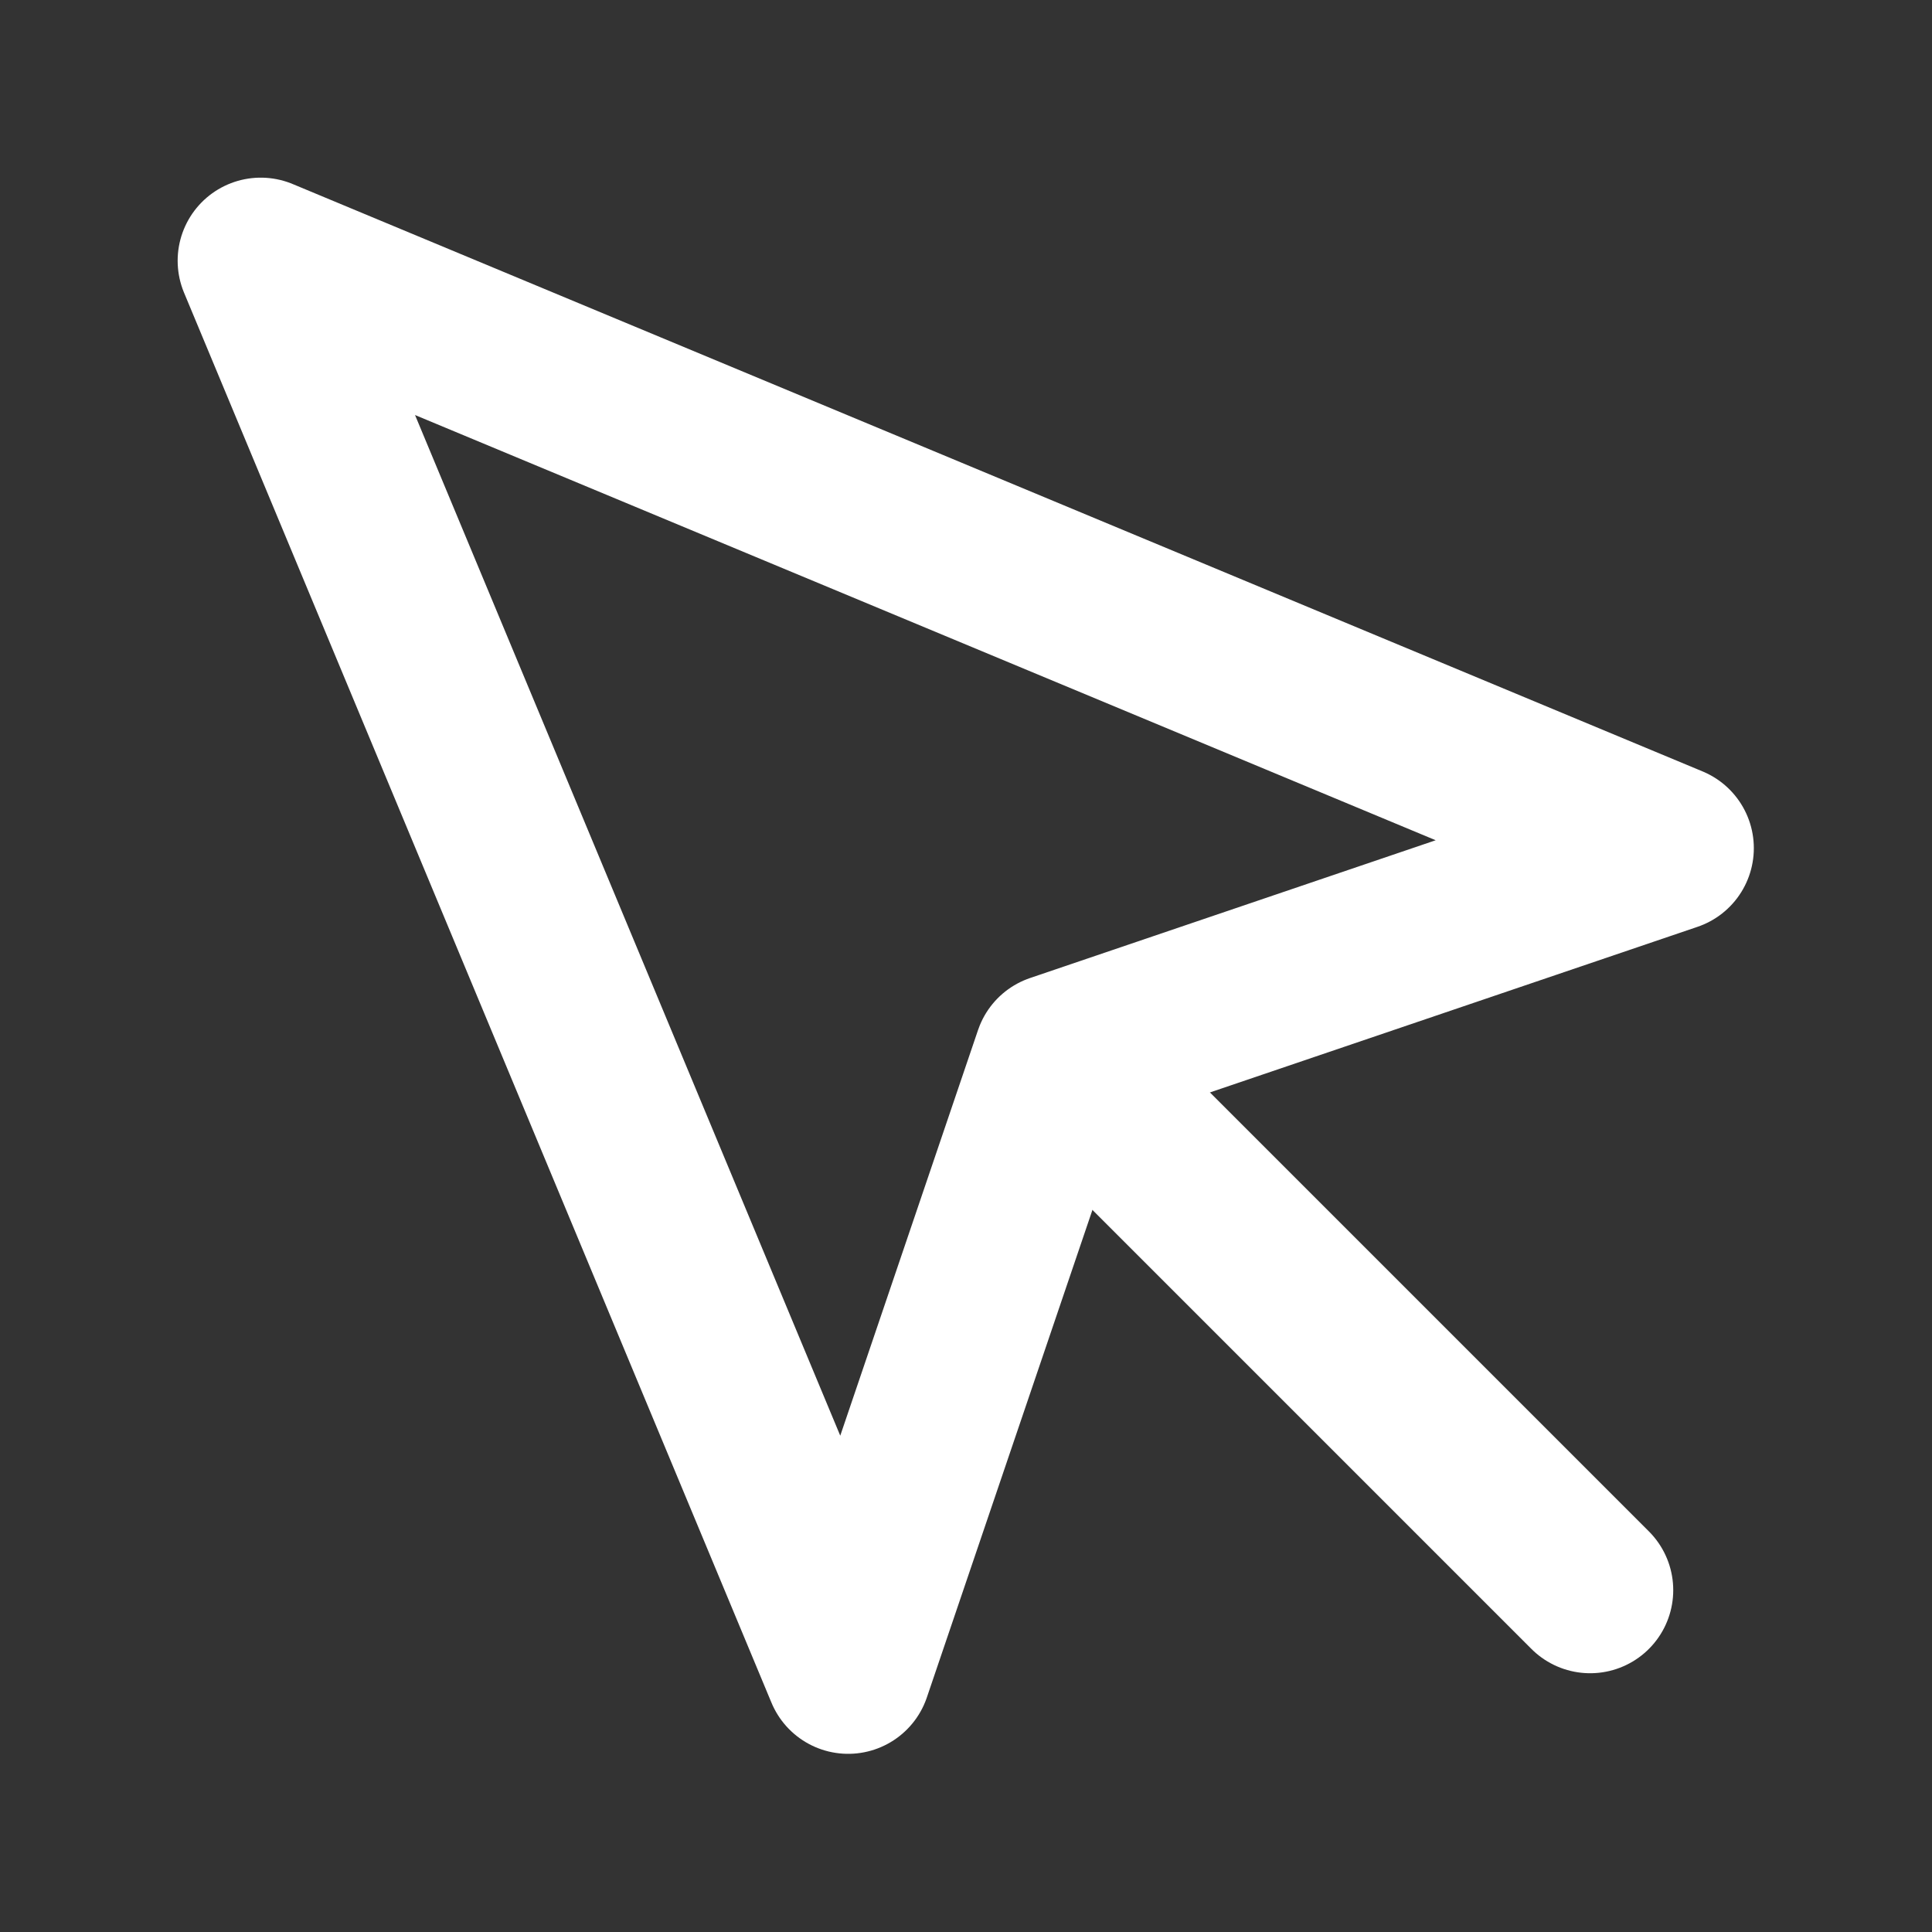 <?xml version="1.0" encoding="UTF-8" standalone="no"?>
<!DOCTYPE svg PUBLIC "-//W3C//DTD SVG 1.1//EN" "http://www.w3.org/Graphics/SVG/1.1/DTD/svg11.dtd">
<svg width="100%" height="100%" viewBox="0 0 400 400" version="1.1" xmlns="http://www.w3.org/2000/svg" xmlns:xlink="http://www.w3.org/1999/xlink" xml:space="preserve" xmlns:serif="http://www.serif.com/" style="fill-rule:evenodd;clip-rule:evenodd;stroke-linecap:round;stroke-linejoin:round;">
    <rect x="0" y="0" width="400" height="400" fill="#333333" stroke="none"/>
    <g transform="matrix(1.17,0,0,1.17,50.474,50.474)">
        <g transform="matrix(14.703,0,0,14.703,-41.11,-41.11)">
            <path d="M3,3L10.07,19.97L12.58,12.58L19.97,10.07L3,3Z" style="fill:none;fill-rule:nonzero;stroke:white;stroke-width:2px;"/>
        </g>
        <g transform="matrix(14.703,0,0,14.703,-41.11,-41.11)">
            <path d="M13,13L19,19" style="fill:none;fill-rule:nonzero;stroke:white;stroke-width:2px;"/>
        </g>
    </g>
</svg>
